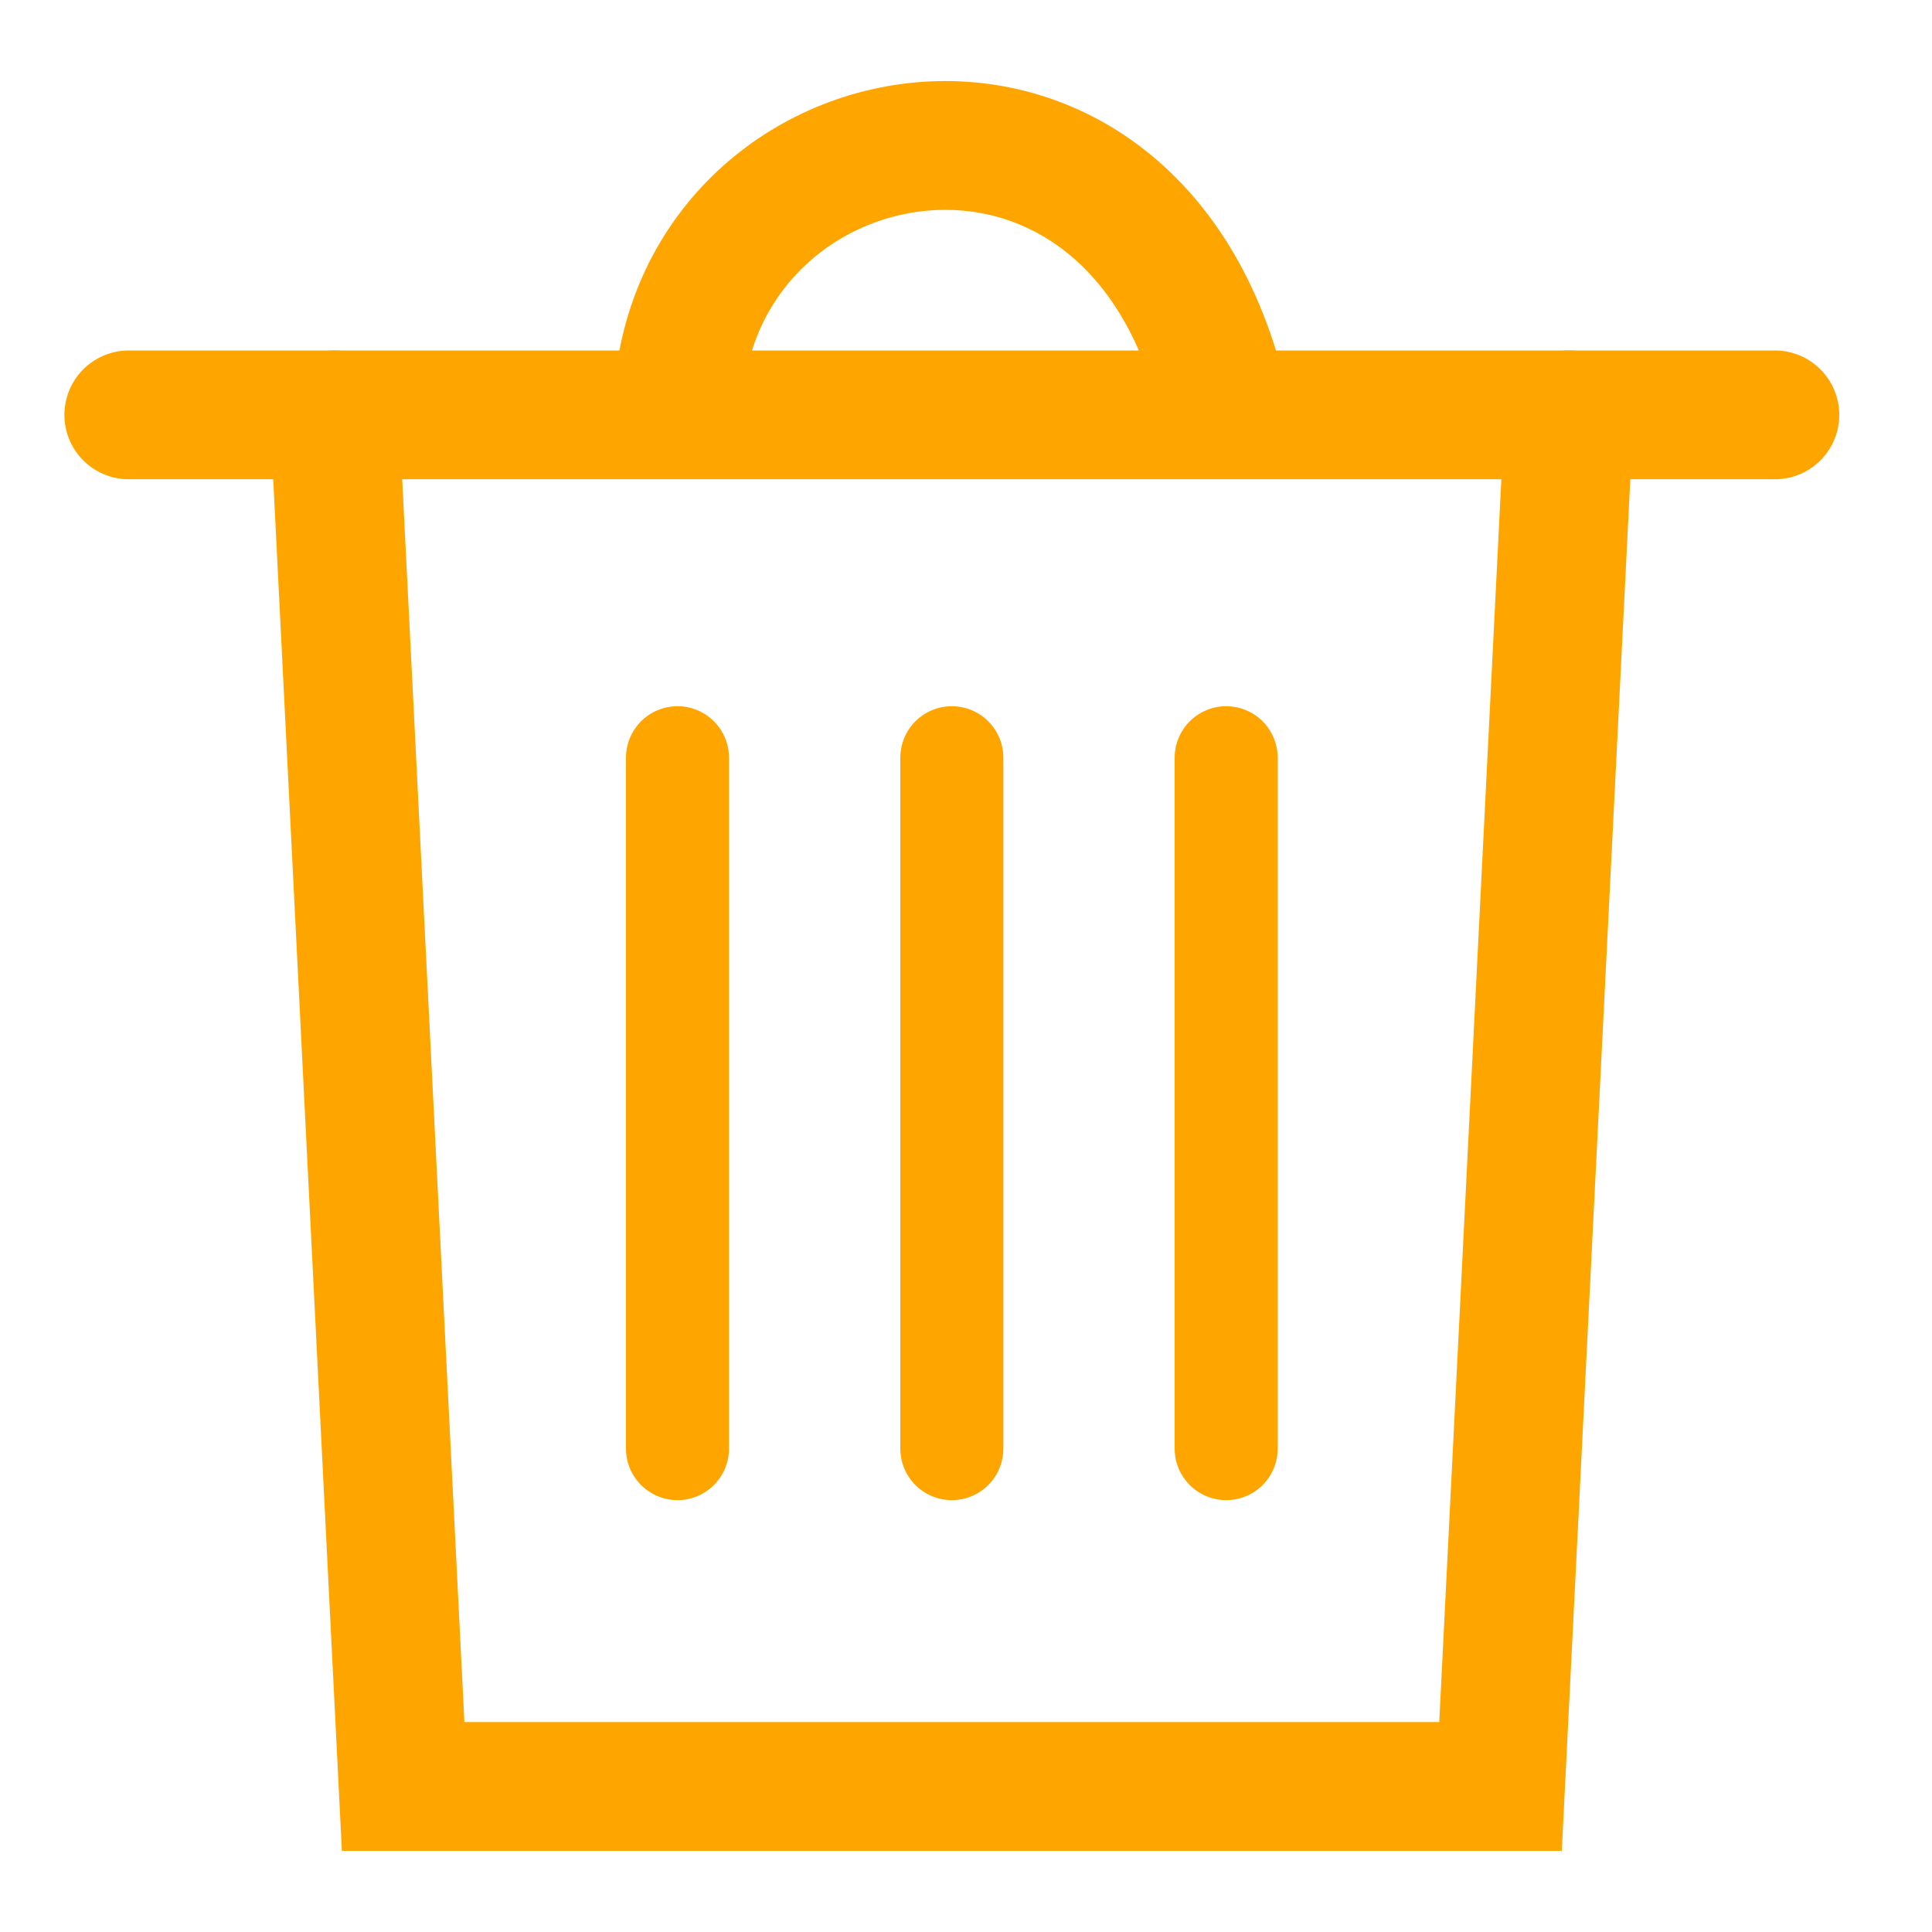 <svg width="15" height="15" viewBox="0 0 15 15" fill="none" xmlns="http://www.w3.org/2000/svg">
<path d="M5.26 5.883V11.247" stroke="#FFA500" stroke-width="0.8" stroke-linecap="round"/>
<path d="M5.26 3.222C5.291 0.794 8.863 0.092 9.52 3.221" stroke="#FFA500"/>
<path d="M1 3.221H13.78" stroke="#FFA500" stroke-linecap="round"/>
<path d="M2.597 3.221L3.13 13.87H11.65L12.182 3.221" stroke="#FFA500" stroke-linecap="round"/>
<path d="M7.39 5.883V11.247" stroke="#FFA500" stroke-width="0.8" stroke-linecap="round"/>
<path d="M9.52 5.883V11.247" stroke="#FFA500" stroke-width="0.8" stroke-linecap="round"/>
</svg>
